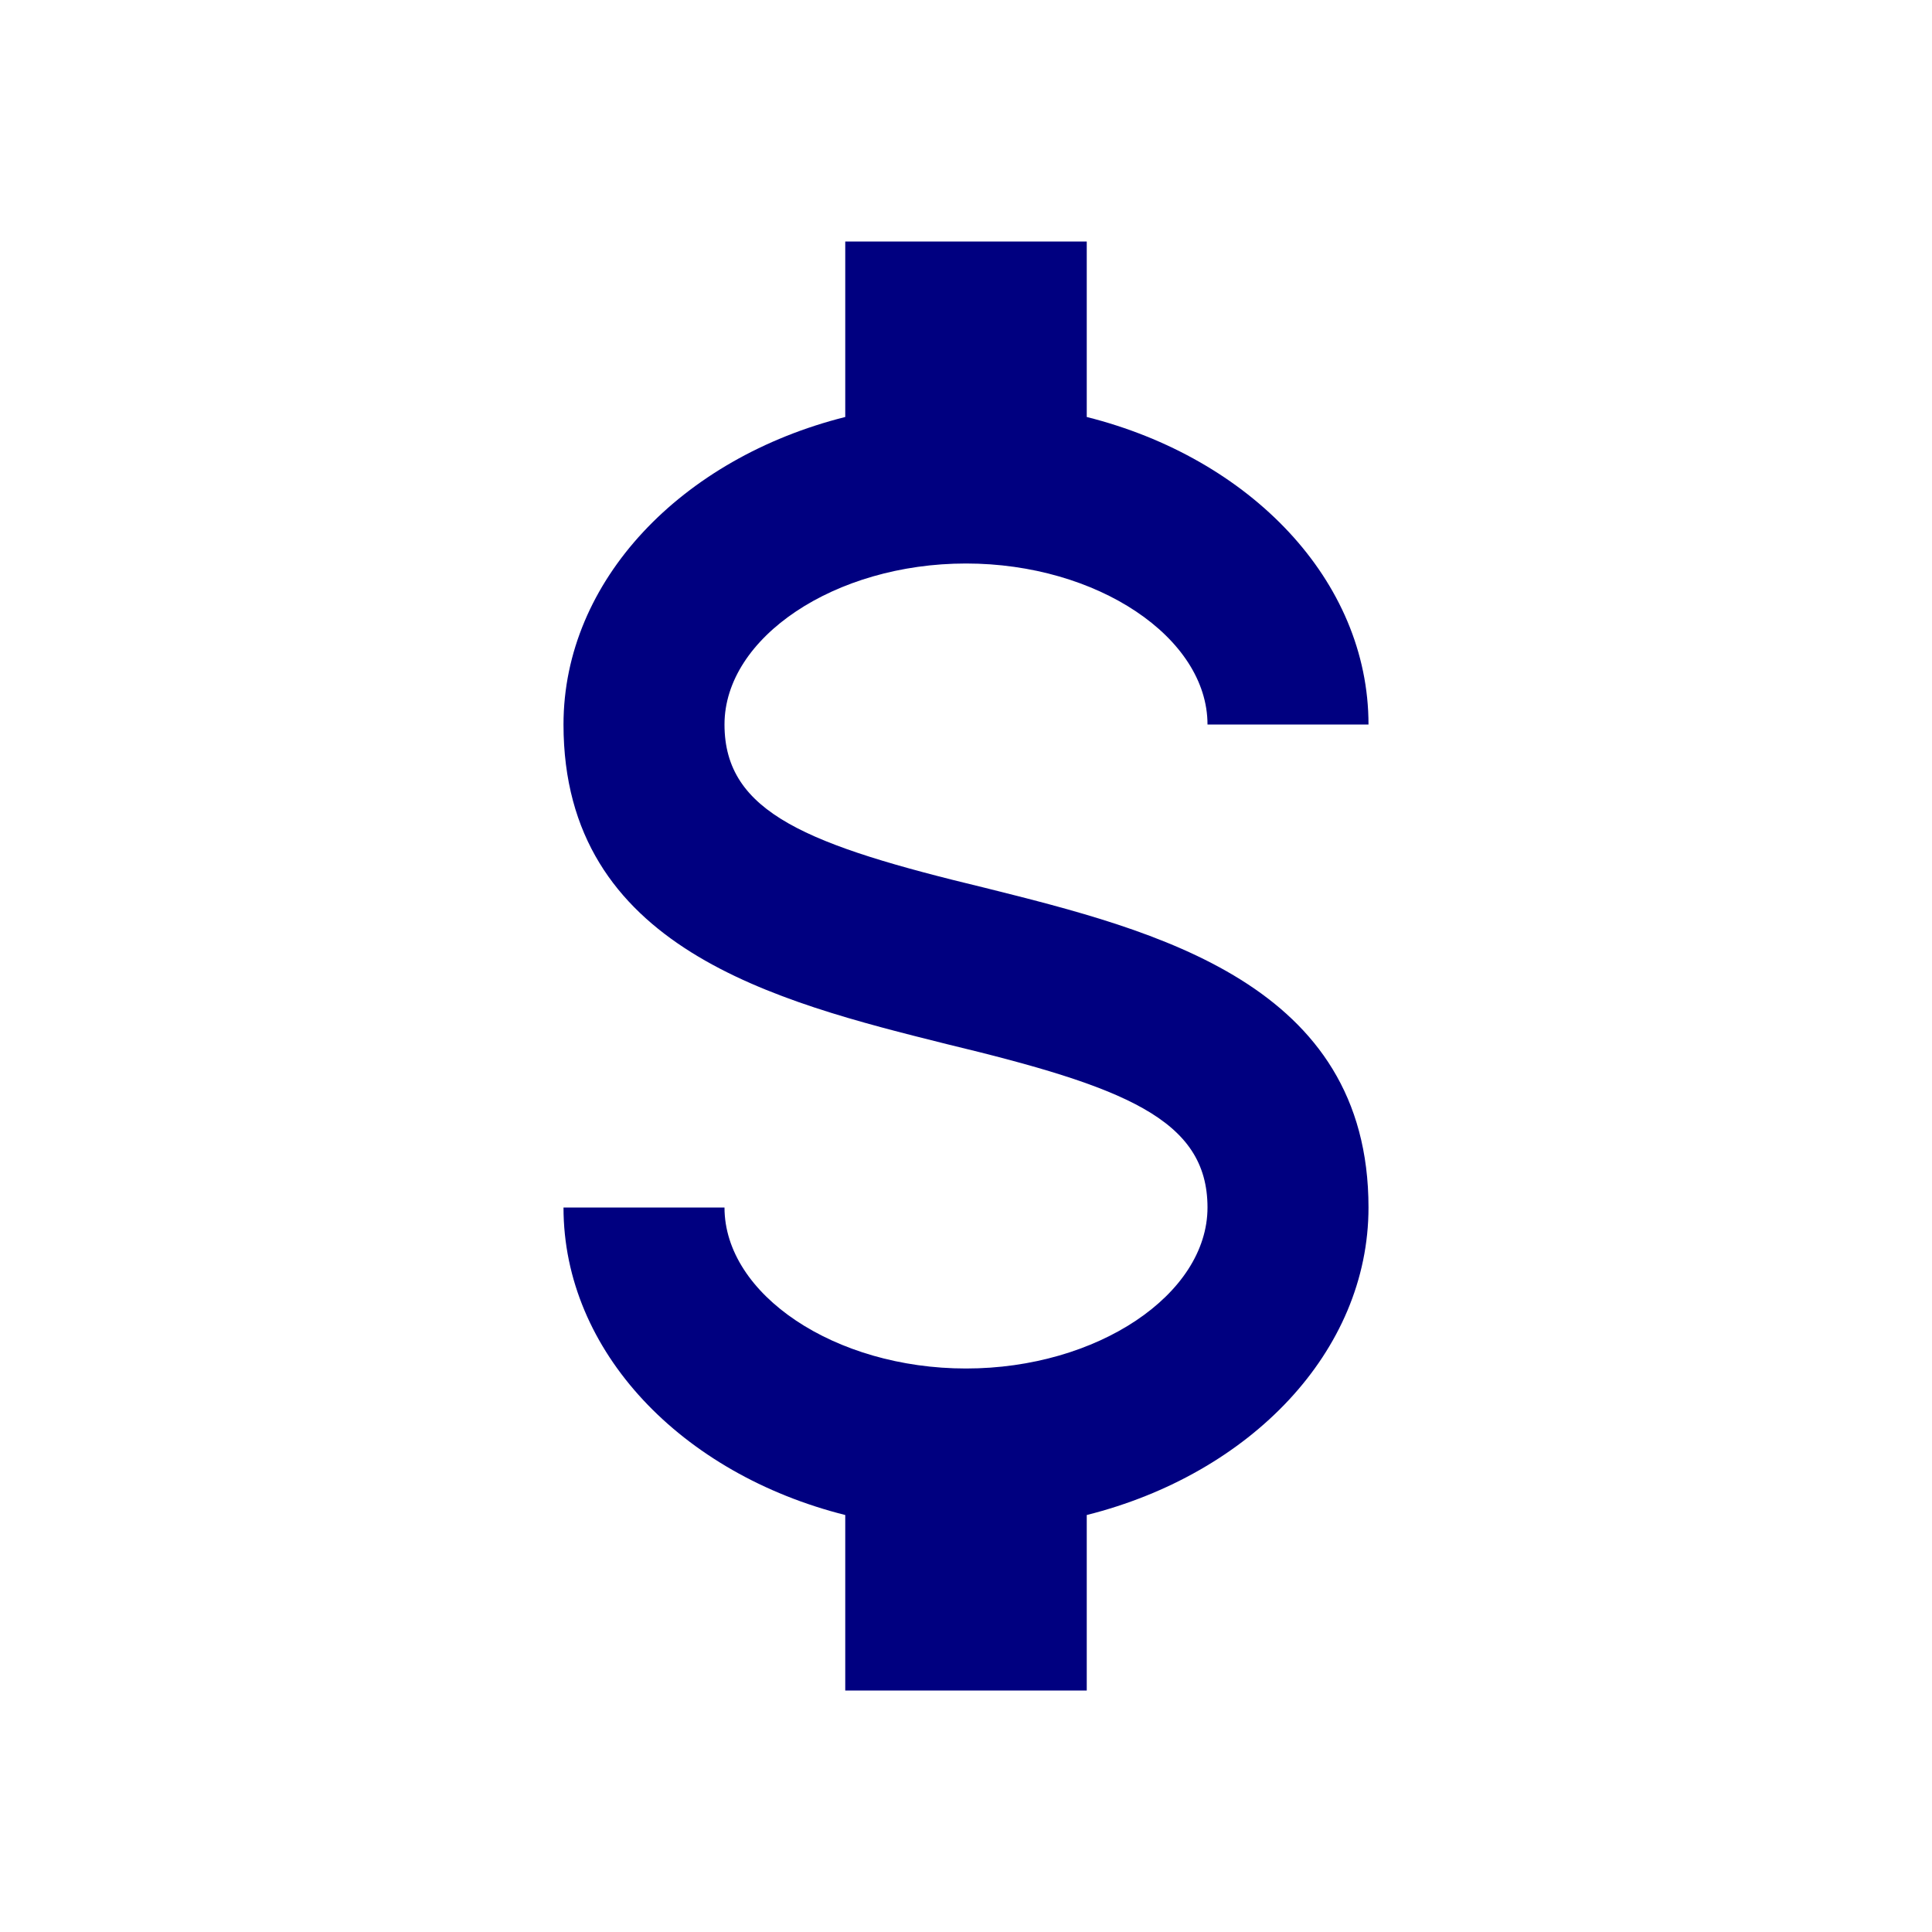 <?xml version="1.0" encoding="UTF-8" standalone="no"?>
<svg
   version="1.1"
   width="24"
   height="24"
   viewBox="0 0 24 24"
   id="svg4"
   sodipodi:docname="setupcurrency.svg"
   inkscape:version="1.1.1 (3bf5ae0d25, 2021-09-20)"
   xmlns:inkscape="http://www.inkscape.org/namespaces/inkscape"
   xmlns:sodipodi="http://sodipodi.sourceforge.net/DTD/sodipodi-0.dtd"
   xmlns="http://www.w3.org/2000/svg"
   xmlns:svg="http://www.w3.org/2000/svg">
  <defs
     id="defs8" />
  <sodipodi:namedview
     id="namedview6"
     pagecolor="#ffffff"
     bordercolor="#666666"
     borderopacity="1.0"
     inkscape:pageshadow="2"
     inkscape:pageopacity="0.0"
     inkscape:pagecheckerboard="0"
     showgrid="false"
     inkscape:zoom="21.333333"
     inkscape:cx="11.976562"
     inkscape:cy="12.023438"
     inkscape:window-width="1366"
     inkscape:window-height="697"
     inkscape:window-x="-8"
     inkscape:window-y="-8"
     inkscape:window-maximized="1"
     inkscape:current-layer="svg4" />
  <path
     d="M7,15H9C9,16.08 10.37,17 12,17C13.63,17 15,16.08 15,15C15,13.9 13.96,13.5 11.76,12.97C9.64,12.44 7,11.78 7,9C7,7.21 8.47,5.69 10.5,5.18V3H13.5V5.18C15.53,5.69 17,7.21 17,9H15C15,7.92 13.63,7 12,7C10.37,7 9,7.92 9,9C9,10.1 10.04,10.5 12.24,11.03C14.36,11.56 17,12.22 17,15C17,16.79 15.53,18.31 13.5,18.82V21H10.5V18.82C8.47,18.31 7,16.79 7,15Z"
     id="path2"
     style="fill:#000080" />
</svg>
